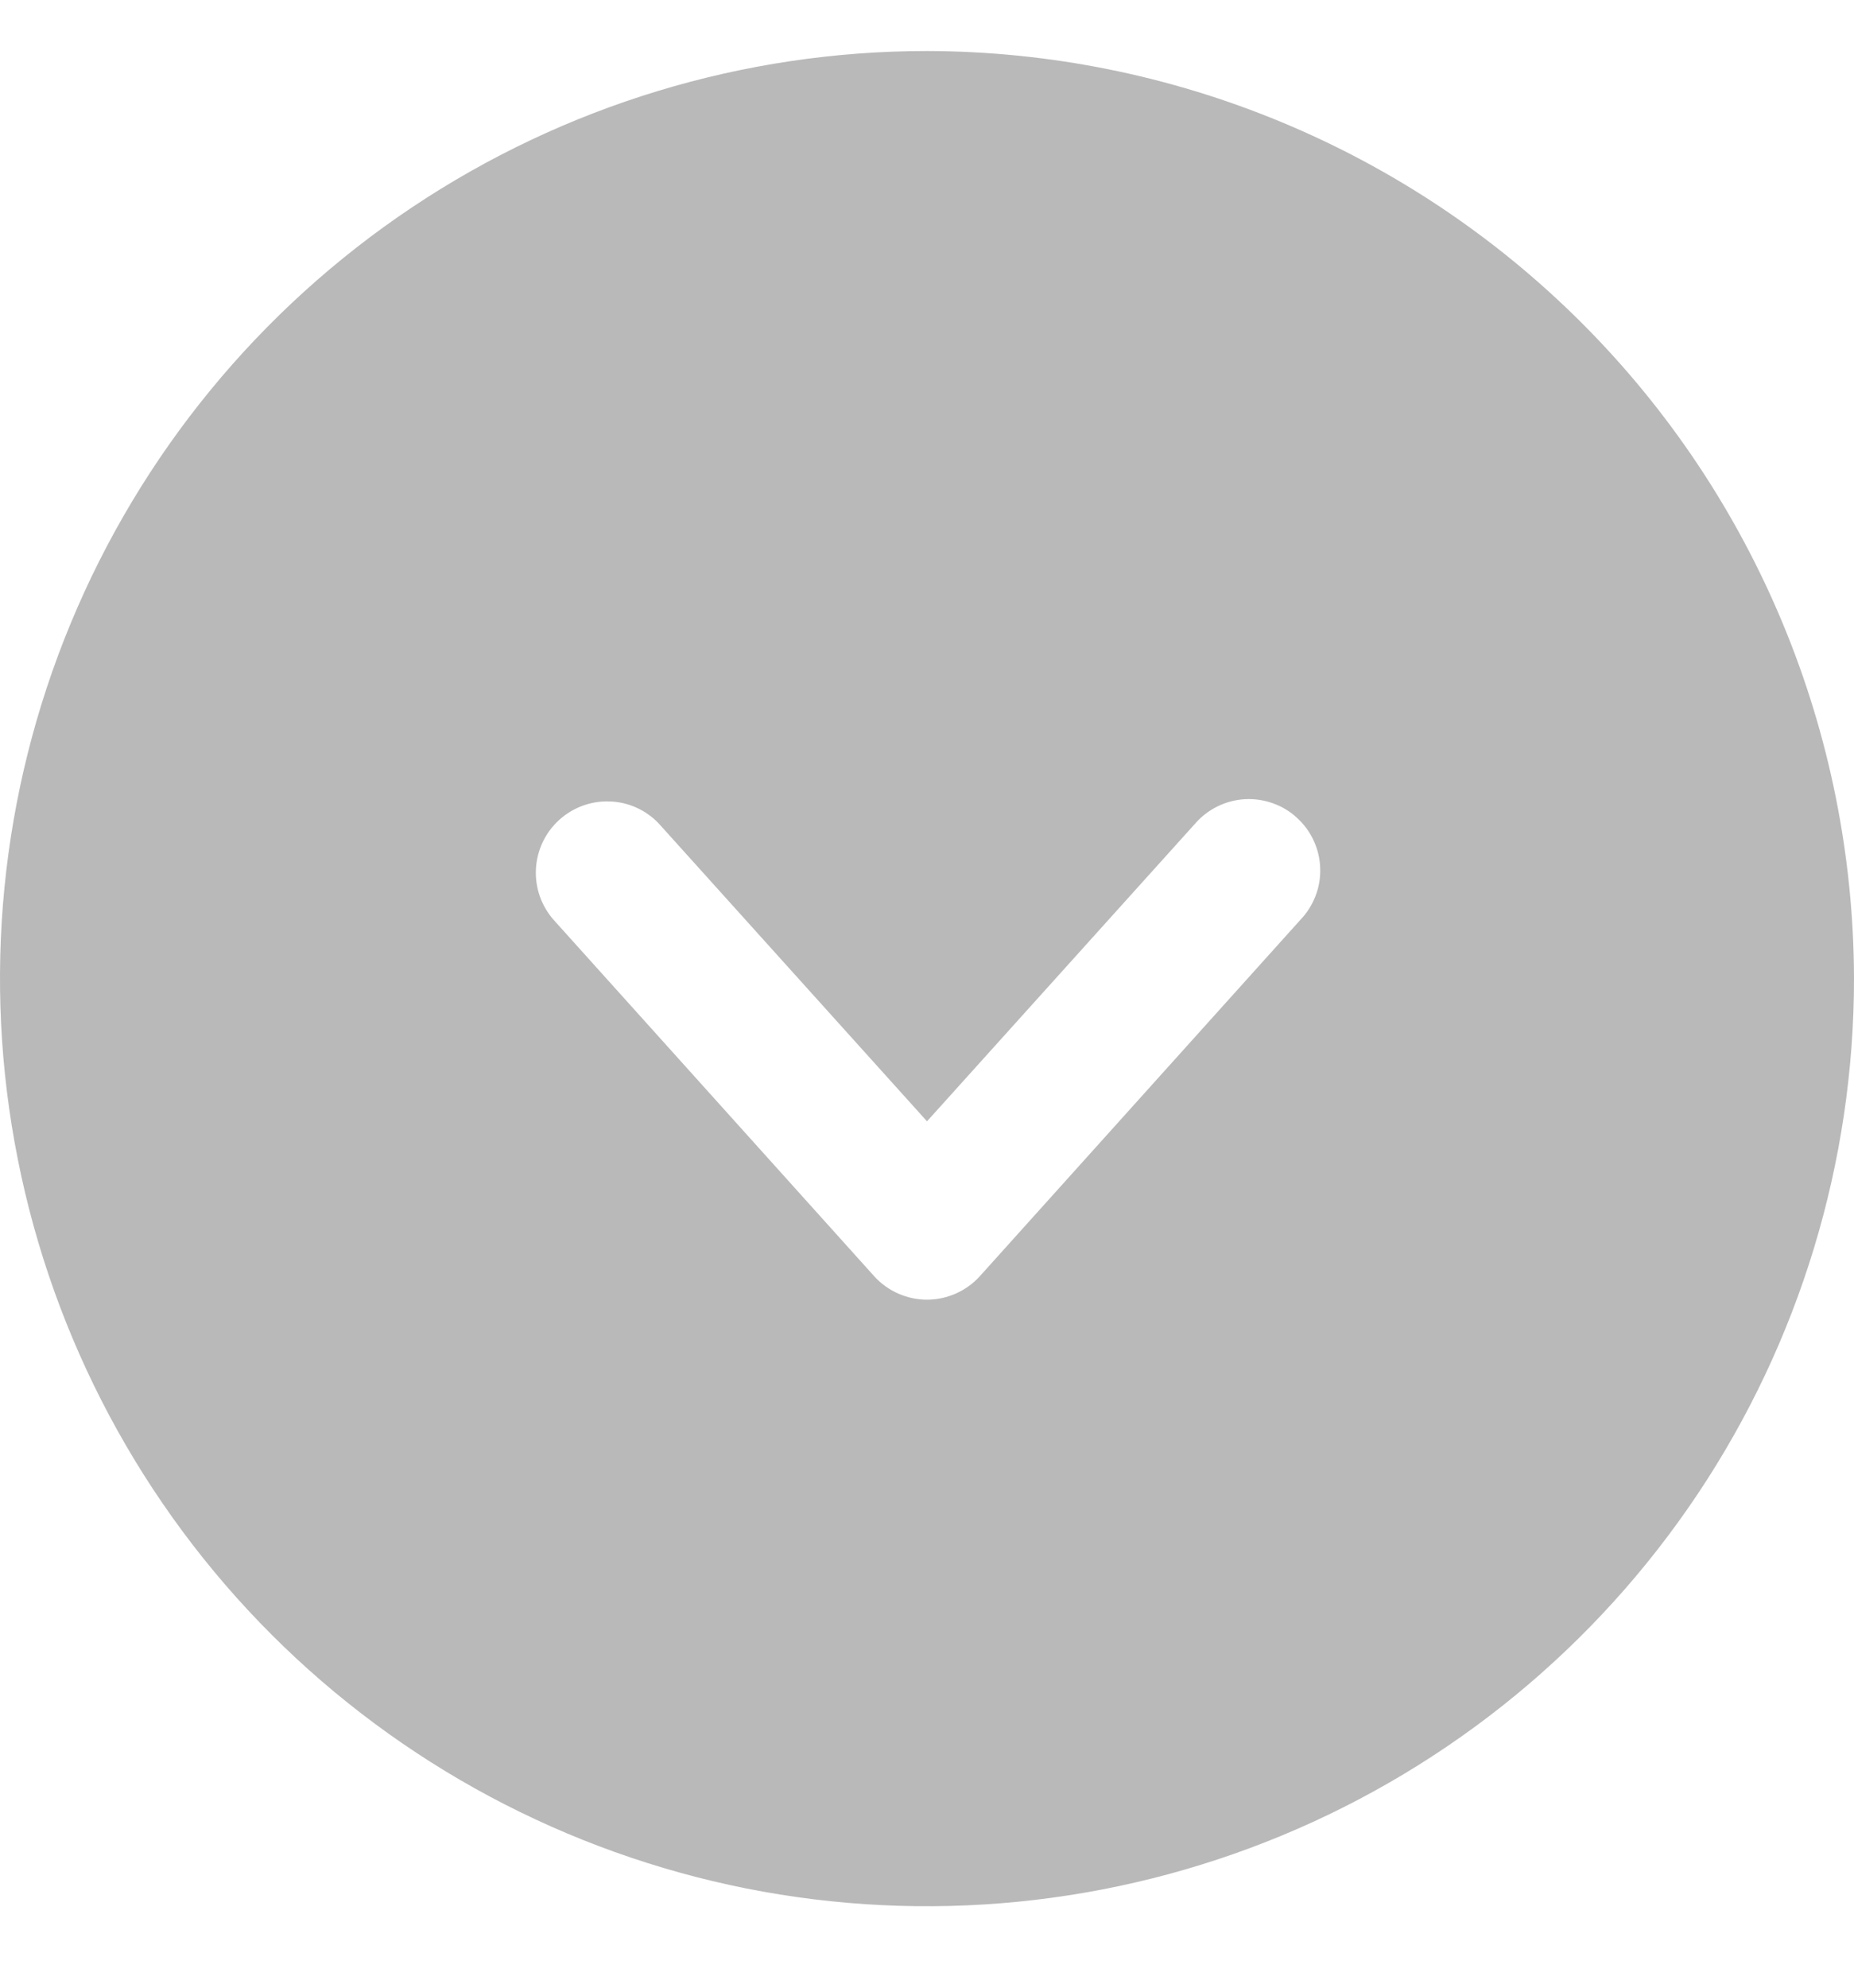 <svg width="14" height="15" viewBox="0 0 14 15" fill="none" xmlns="http://www.w3.org/2000/svg">
<path d="M7 0.385C5.616 0.385 4.262 0.796 3.111 1.565C1.96 2.334 1.063 3.427 0.533 4.706C0.003 5.985 -0.136 7.393 0.135 8.751C0.405 10.108 1.071 11.356 2.05 12.335C3.029 13.314 4.277 13.98 5.634 14.251C6.992 14.521 8.4 14.382 9.679 13.852C10.958 13.322 12.051 12.425 12.82 11.274C13.589 10.123 14 8.769 14 7.385C13.996 5.53 13.258 3.751 11.946 2.439C10.634 1.127 8.855 0.389 7 0.385ZM9.82 6.941L7.397 9.633C7.347 9.688 7.285 9.732 7.217 9.762C7.149 9.792 7.075 9.808 7 9.808C6.925 9.808 6.851 9.792 6.783 9.762C6.715 9.732 6.653 9.688 6.603 9.633L4.18 6.941C4.087 6.835 4.039 6.697 4.047 6.556C4.055 6.416 4.117 6.284 4.221 6.189C4.325 6.094 4.462 6.043 4.603 6.048C4.743 6.052 4.877 6.112 4.974 6.214L7 8.462L9.026 6.214C9.073 6.16 9.131 6.116 9.195 6.085C9.26 6.053 9.33 6.035 9.401 6.031C9.473 6.027 9.545 6.038 9.612 6.062C9.68 6.086 9.742 6.123 9.794 6.172C9.847 6.22 9.89 6.278 9.92 6.344C9.95 6.409 9.967 6.479 9.969 6.551C9.972 6.622 9.96 6.694 9.934 6.761C9.908 6.828 9.87 6.889 9.82 6.941Z" fill="#B9B9B9"/>
</svg>
